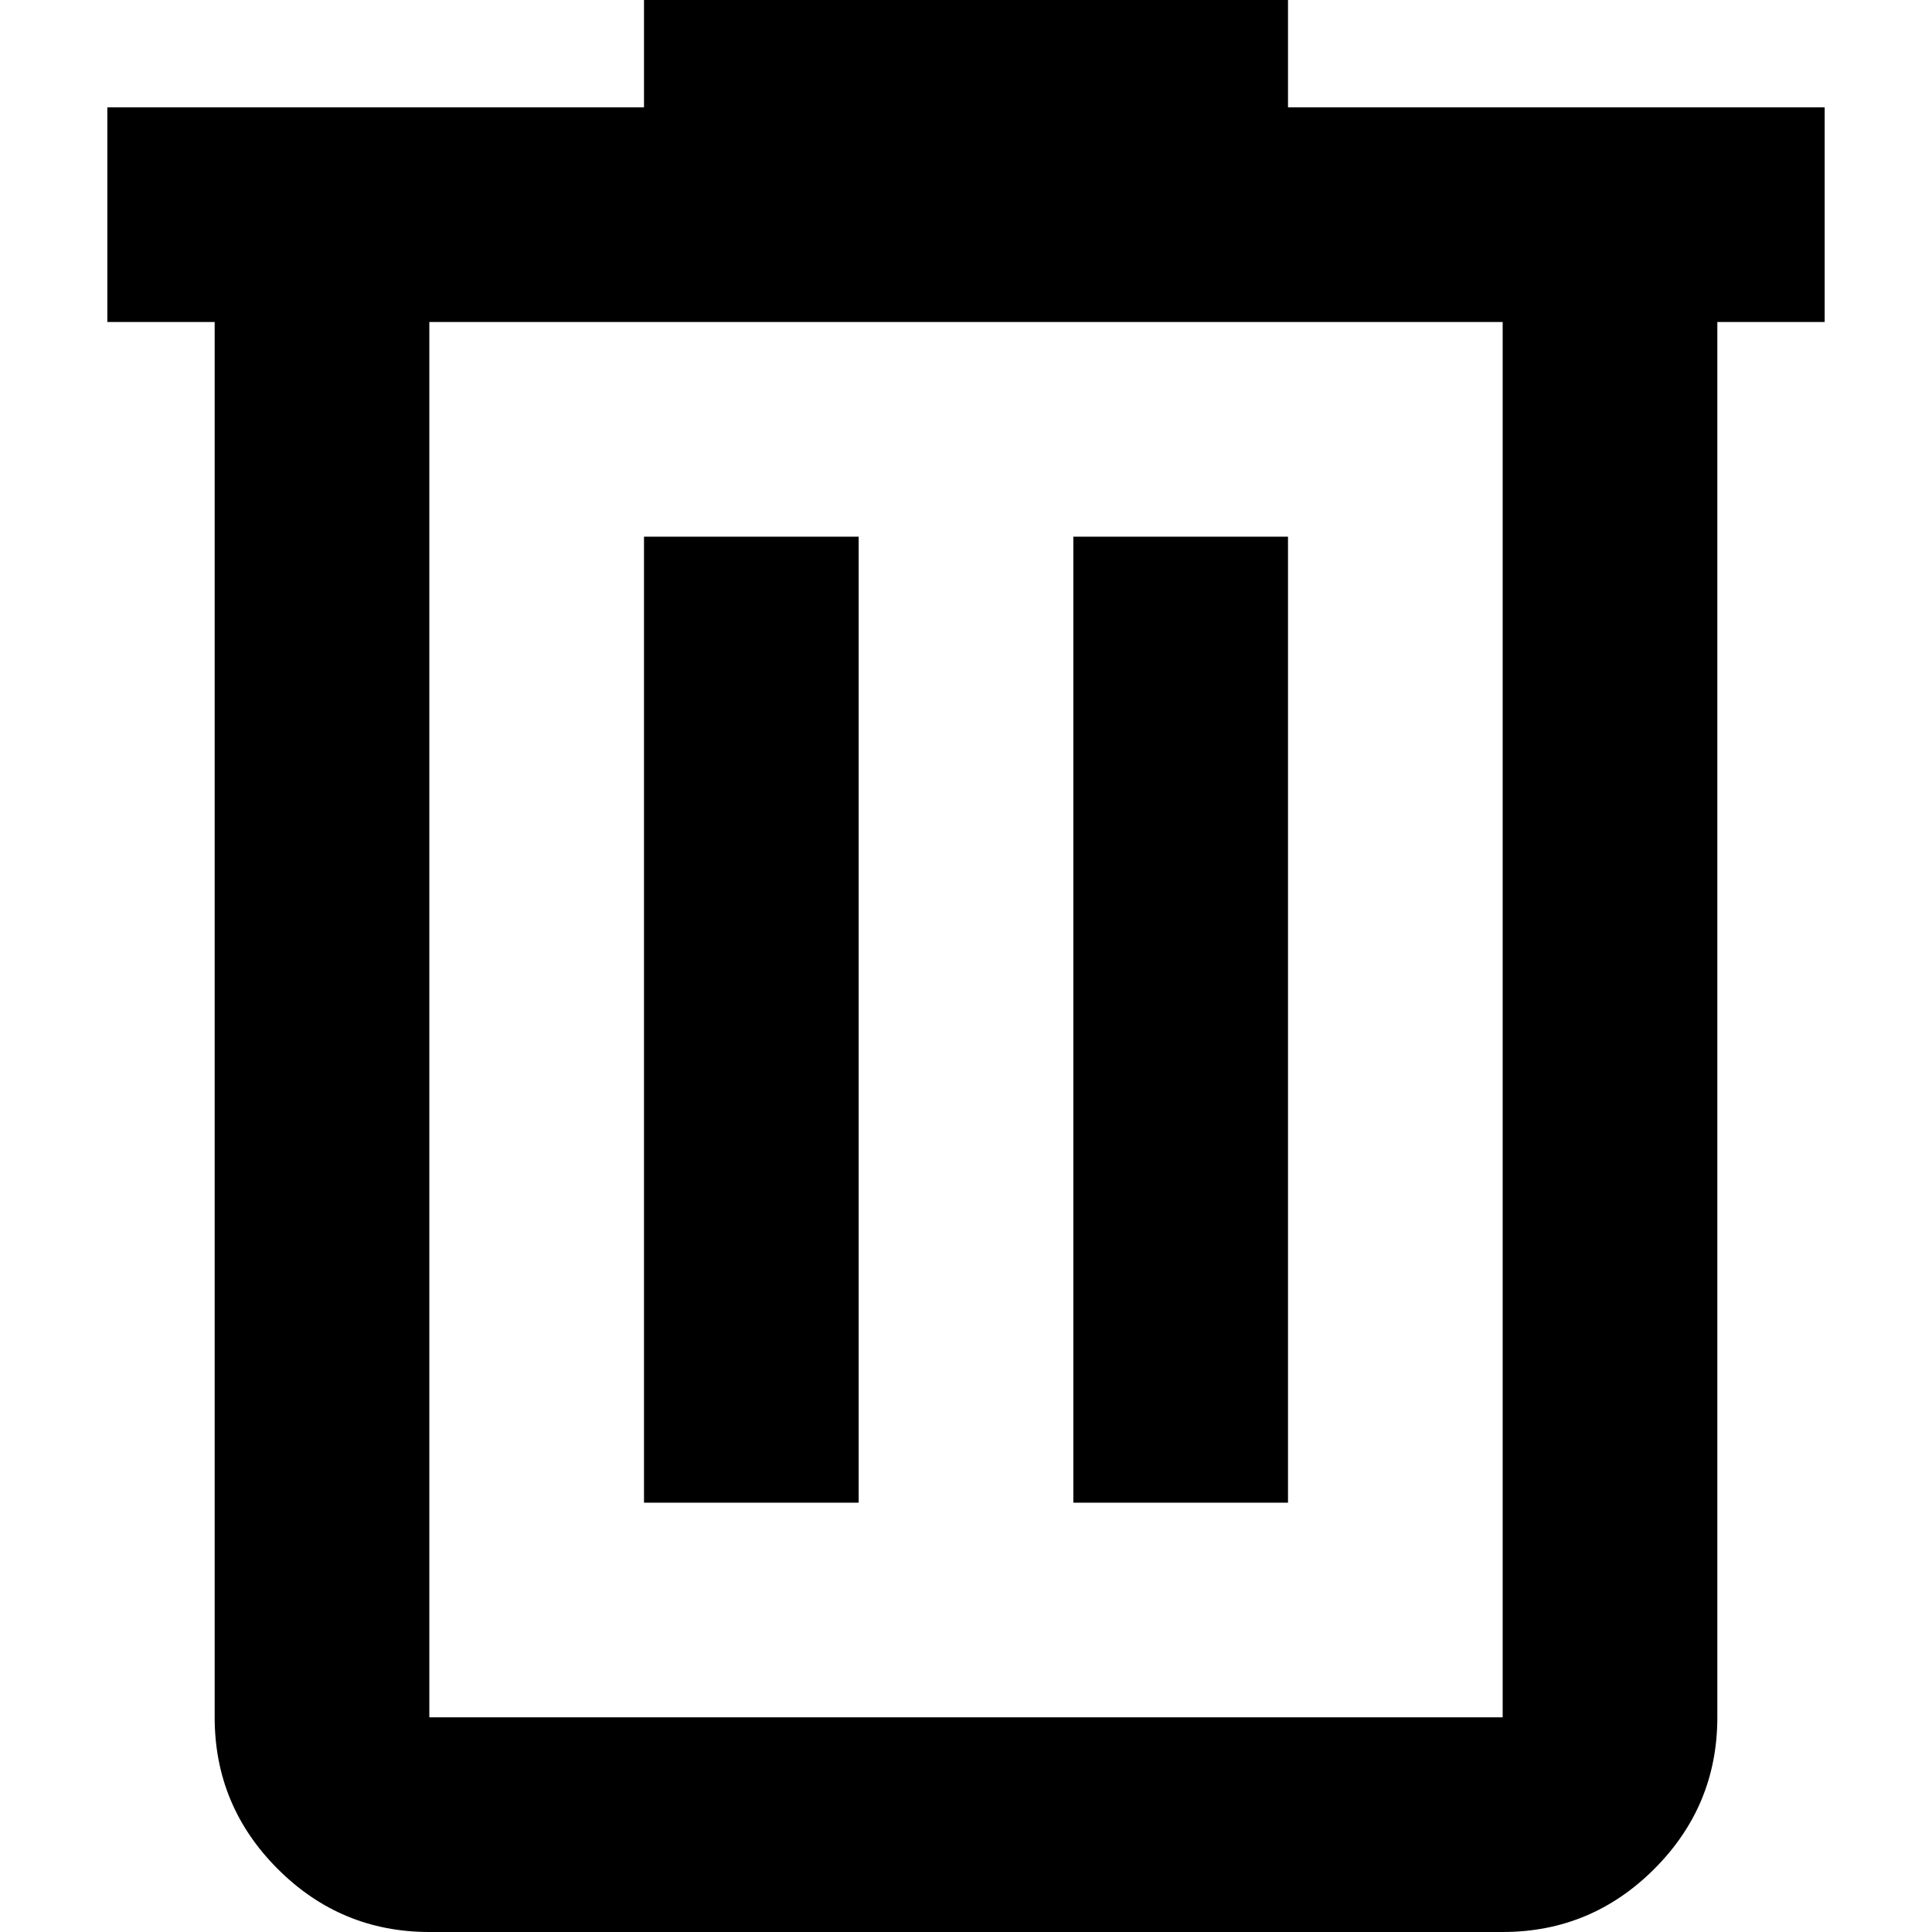 <svg xmlns="http://www.w3.org/2000/svg" viewBox="0 -960 720 720">
  <path d="M160-240q-33 0-56.5-23.5T80-320v-520H40v-80h200v-40h240v40h200v80h-40v520q0 33-23.5 56.5T560-240Zm400-600H160v520h400zM240-400h80v-360h-80zm160 0h80v-360h-80ZM160-840v520z"/>
</svg>
